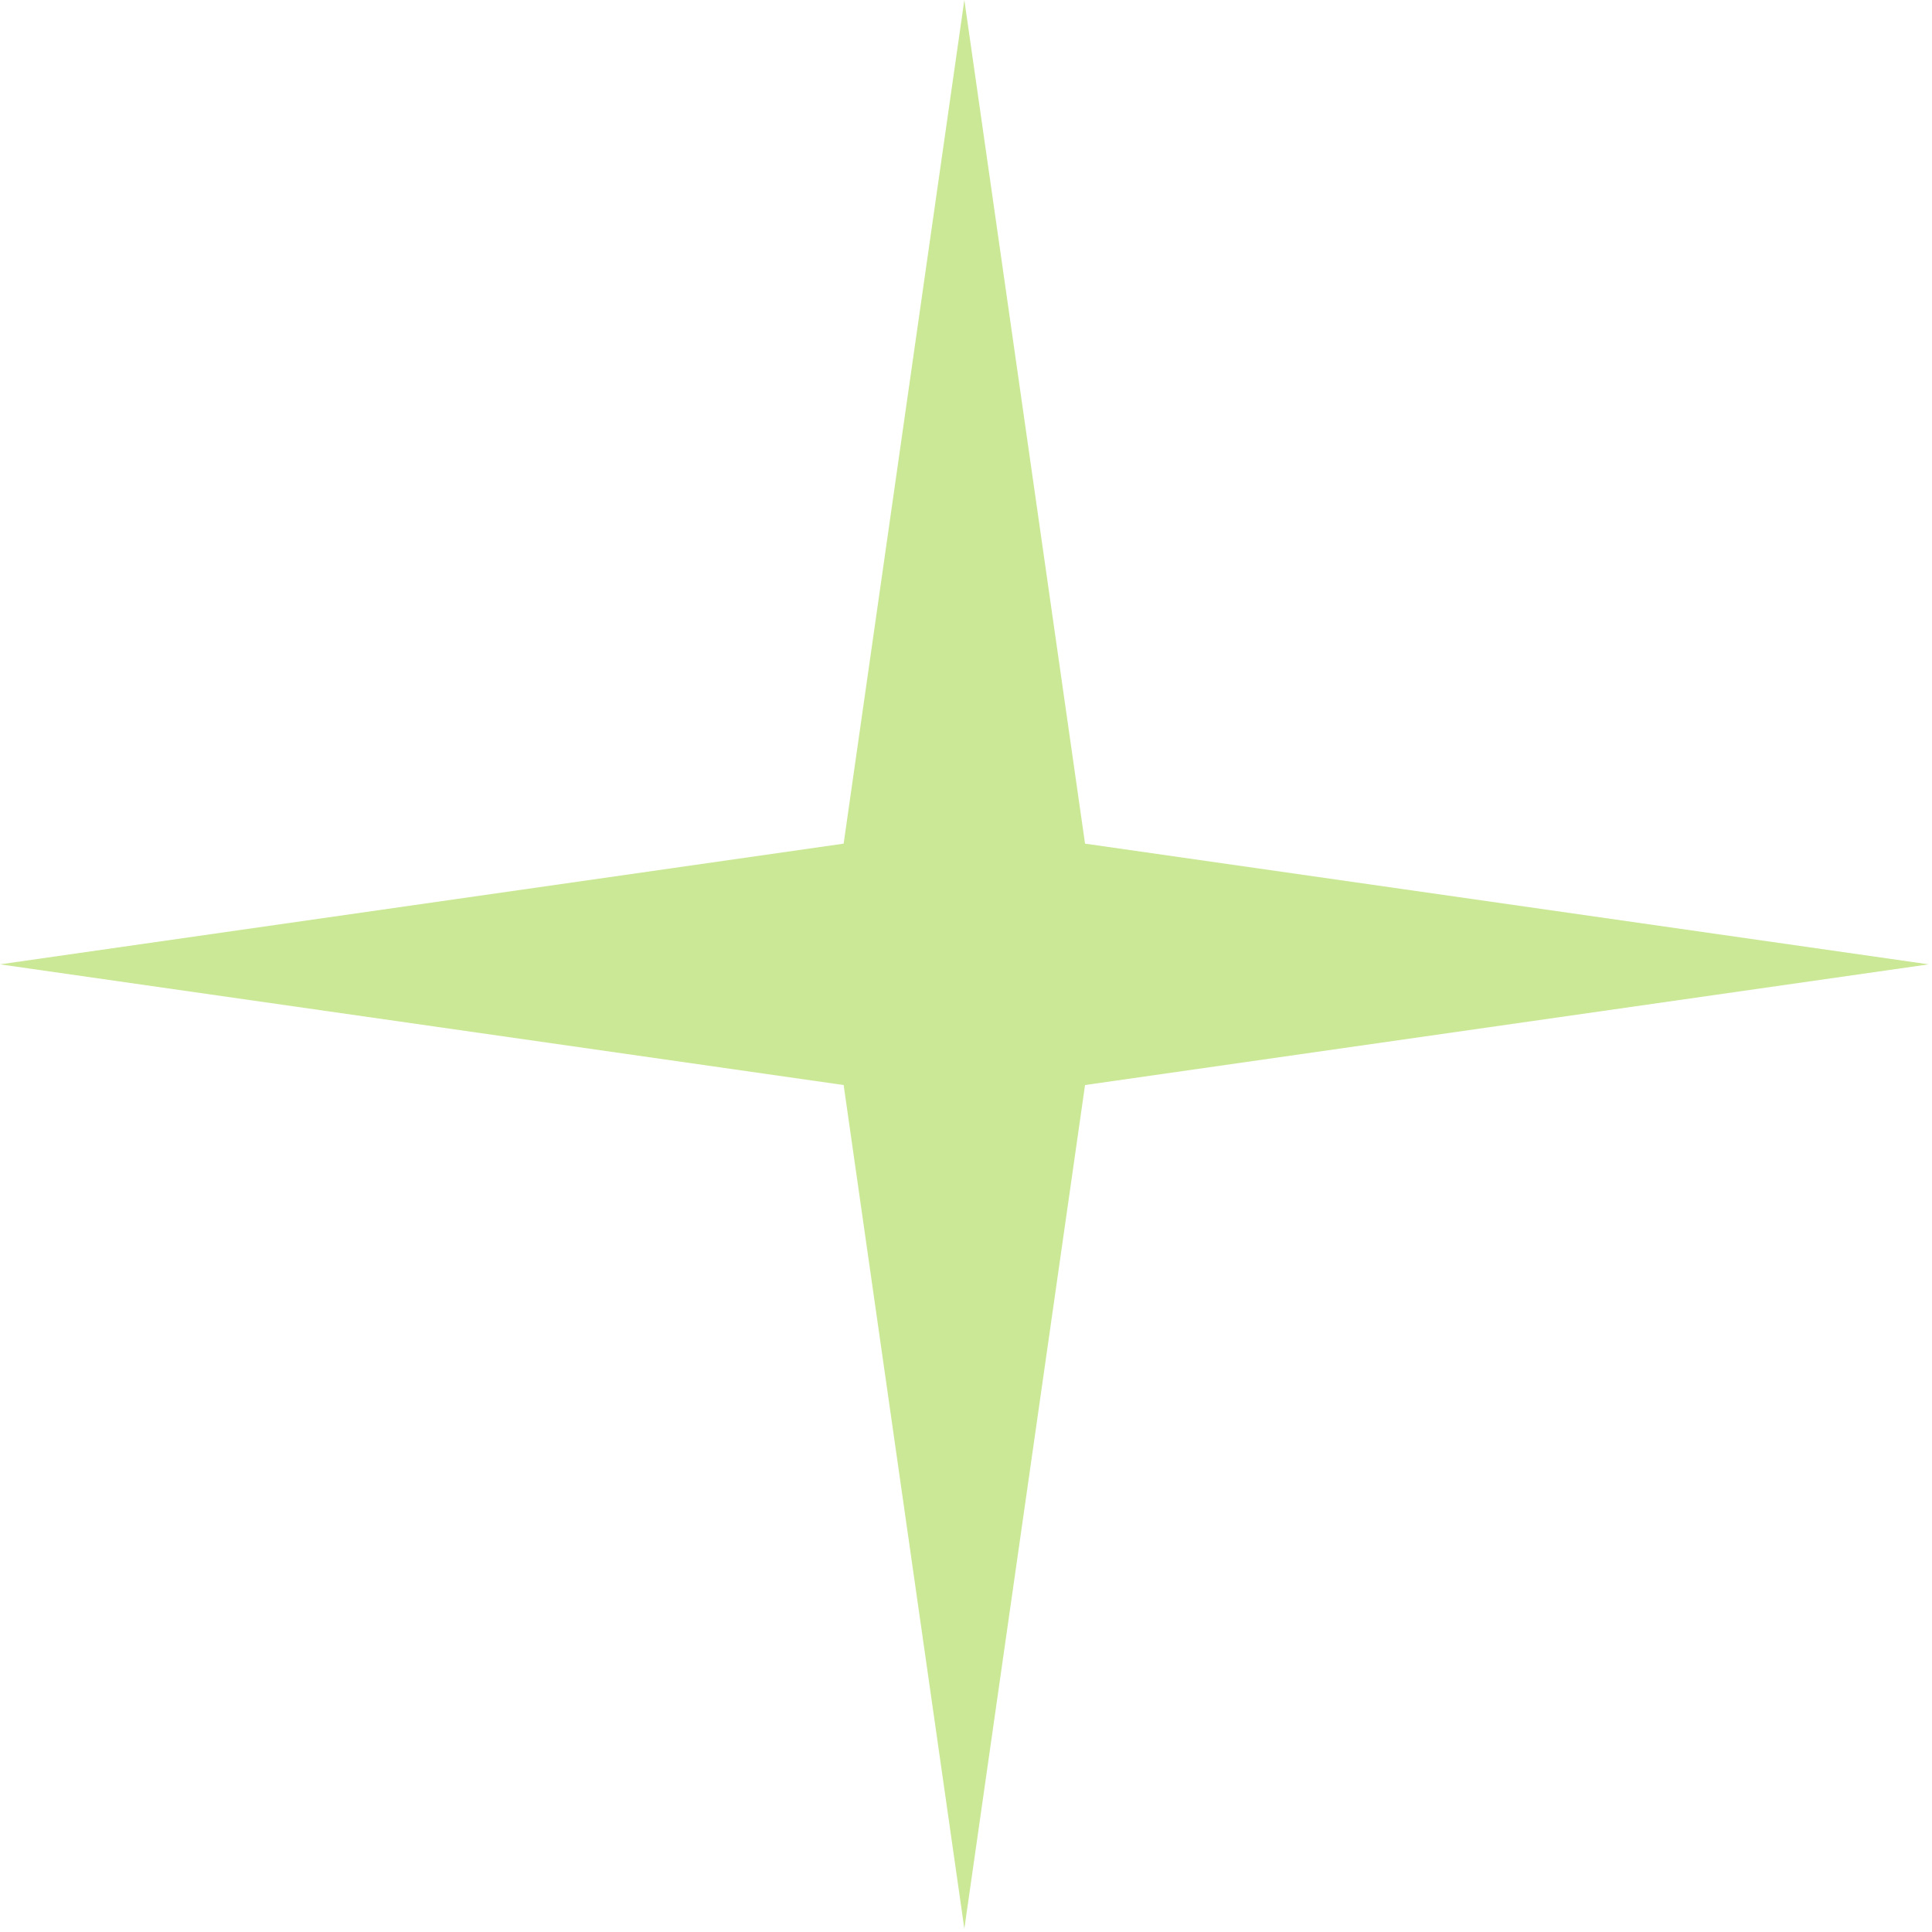 <svg width="111" height="111" viewBox="0 0 111 111" fill="none" xmlns="http://www.w3.org/2000/svg">
<path d="M55.405 0L62.339 48.47L110.809 55.405L62.339 62.339L55.405 110.809L48.47 62.339L0 55.405L48.47 48.47L55.405 0Z" fill="#CBE896"/>
</svg>
